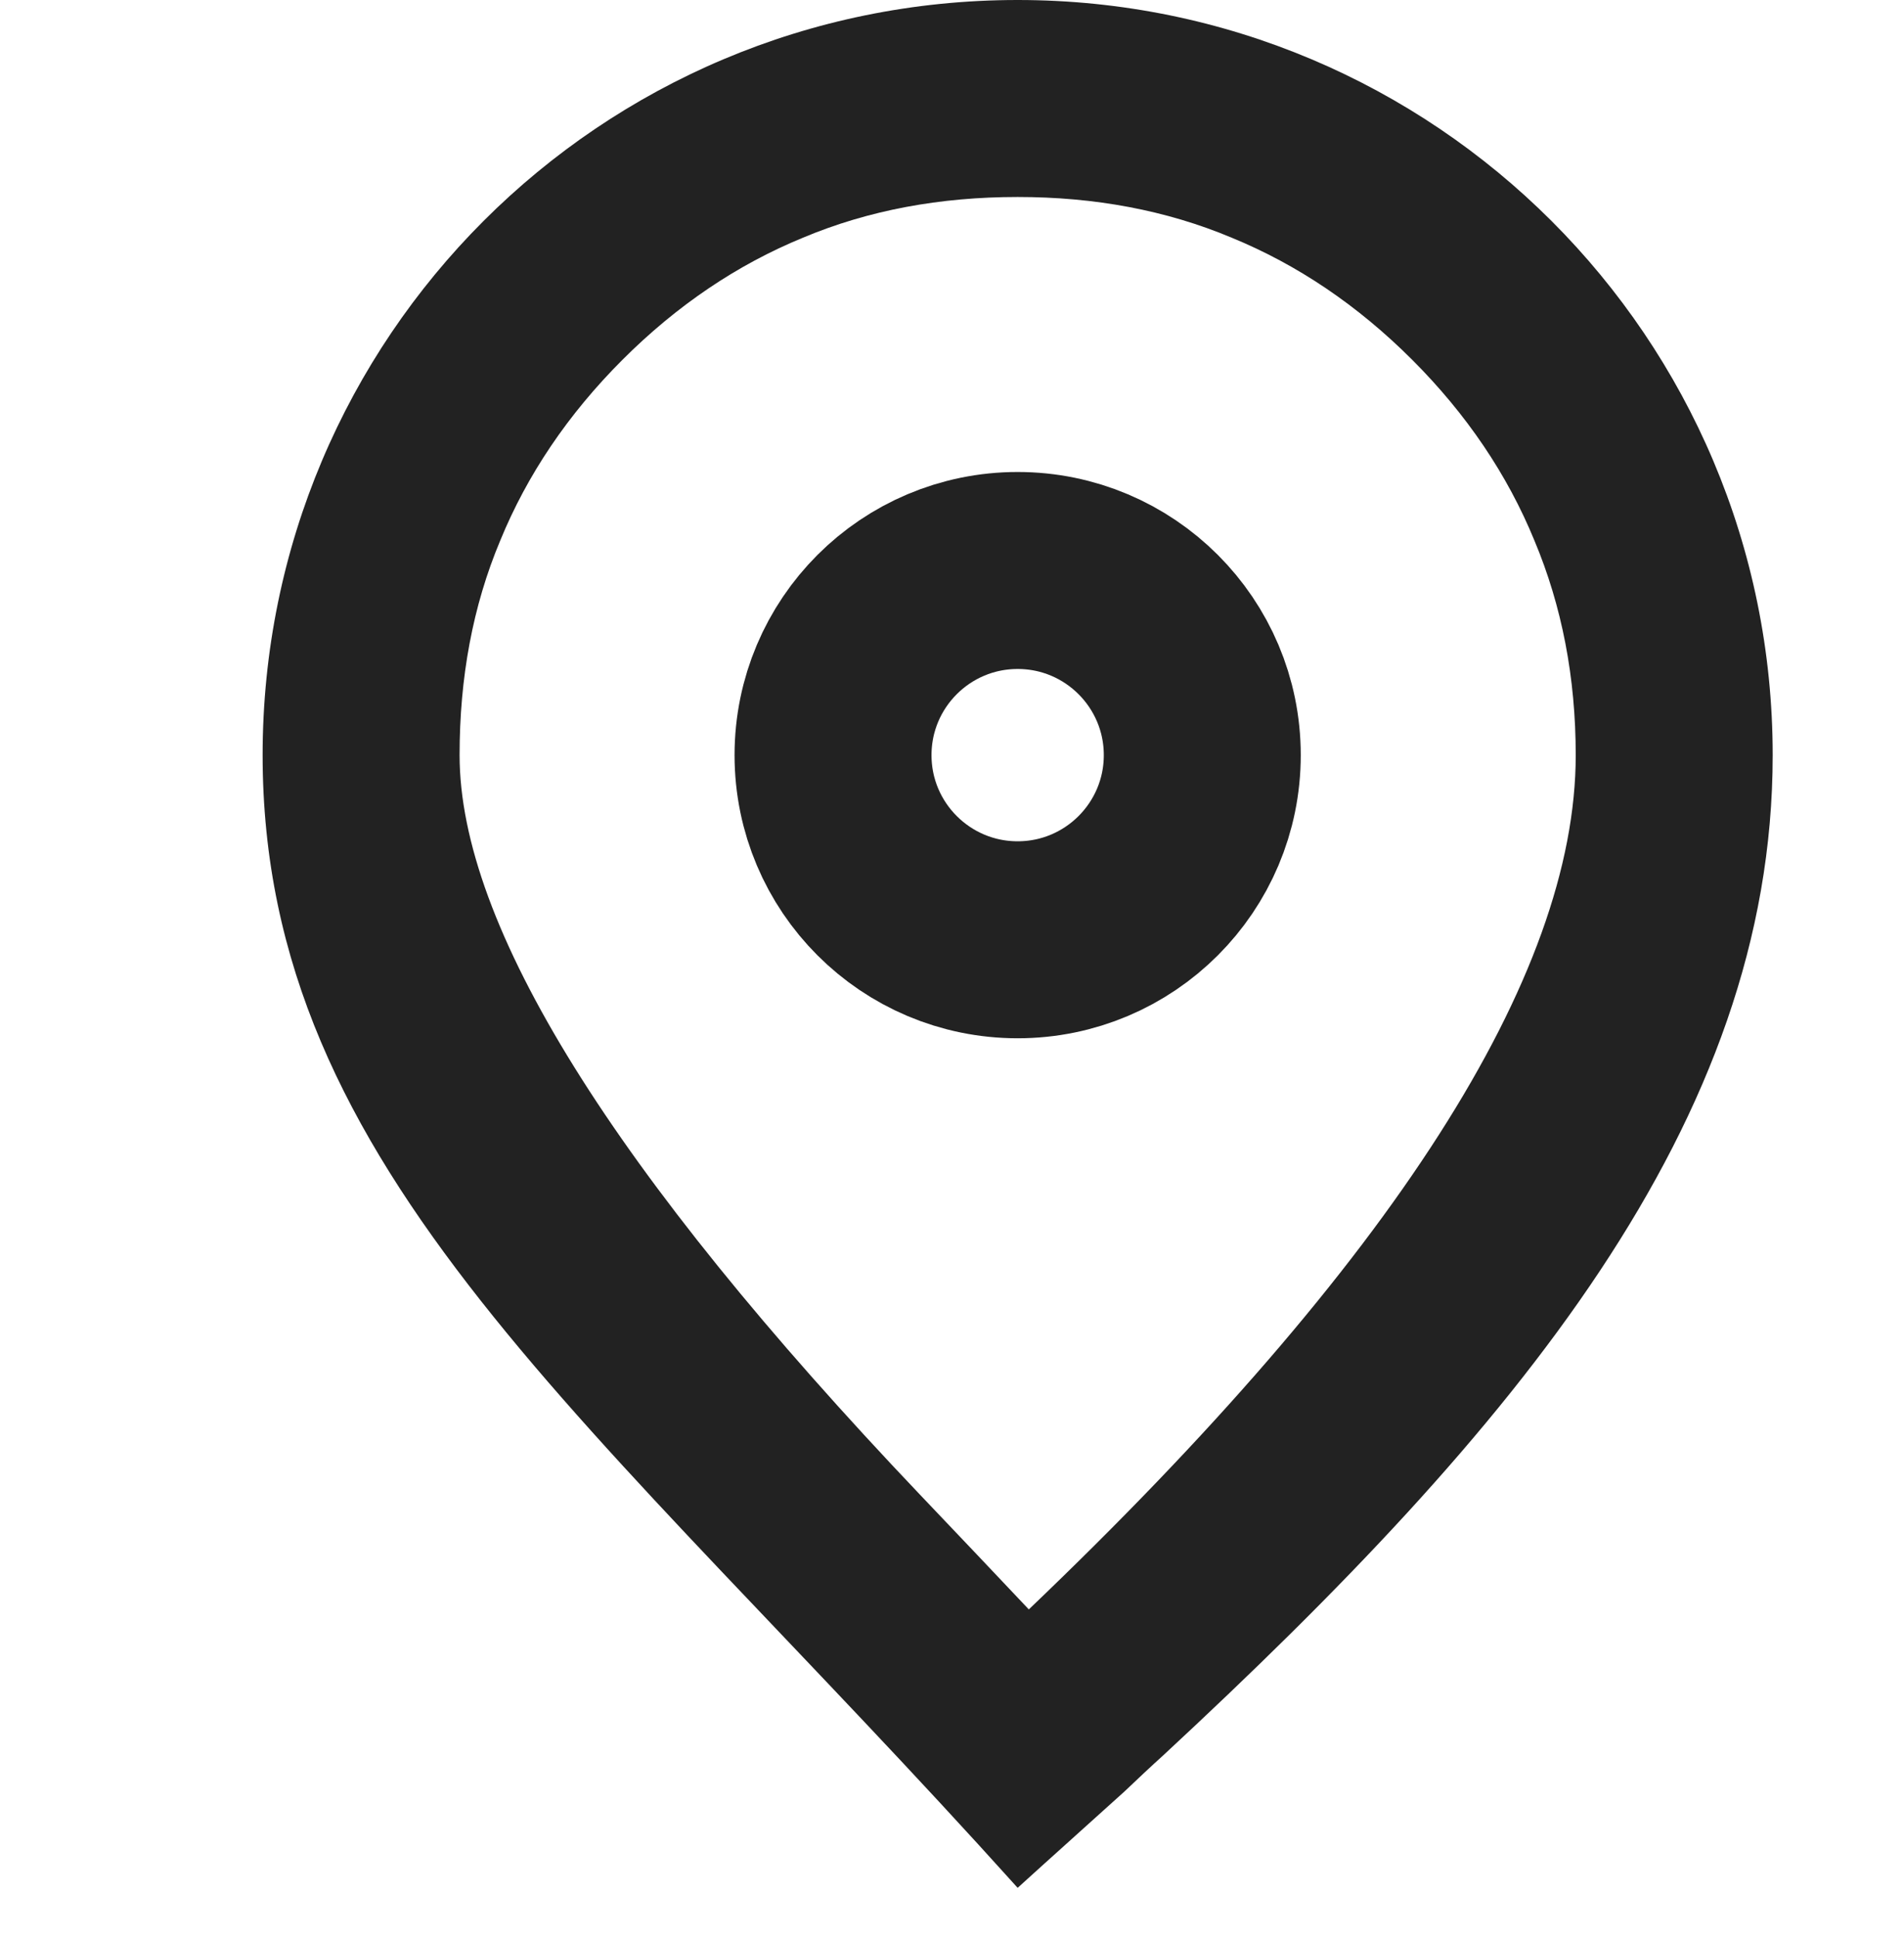 <svg width="29" height="29.5" viewBox="0 0 29 29.5" fill="none" xmlns="http://www.w3.org/2000/svg" xmlns:xlink="http://www.w3.org/1999/xlink">
	<desc>
			Created with Pixso.
	</desc>
	<defs/>
	<circle id="Эллипс 26" cx="15.5" cy="11.5" r="2.812" stroke="#222222" stroke-opacity="1" stroke-width="3"/>
	<path id="Эллипс 27" d="M4 11.5C4 5.14 9.14 0 15.5 0C21.85 0 27 5.14 27 11.5C27 17.1 23.08 21.76 17.72 26.73C17.52 26.91 17.33 27.09 17.13 27.28C16.6 27.76 16.05 28.25 15.5 28.75C9.03 21.56 4 17.85 4 11.5ZM15.67 24.51C21.22 19.21 24 14.87 24 11.5C24 10.32 23.79 9.23 23.37 8.23C22.96 7.23 22.34 6.31 21.51 5.48C20.68 4.65 19.76 4.03 18.76 3.62C17.76 3.2 16.67 3 15.5 3C14.32 3 13.23 3.2 12.23 3.62C11.23 4.03 10.31 4.65 9.48 5.48C8.65 6.31 8.03 7.23 7.62 8.23C7.2 9.23 7 10.32 7 11.5C7 14.09 9.33 17.84 14.01 22.76C14.61 23.39 15.17 23.98 15.67 24.51Z" fill="#222222" fill-opacity="1" fill-rule="evenodd"/>
</svg>

